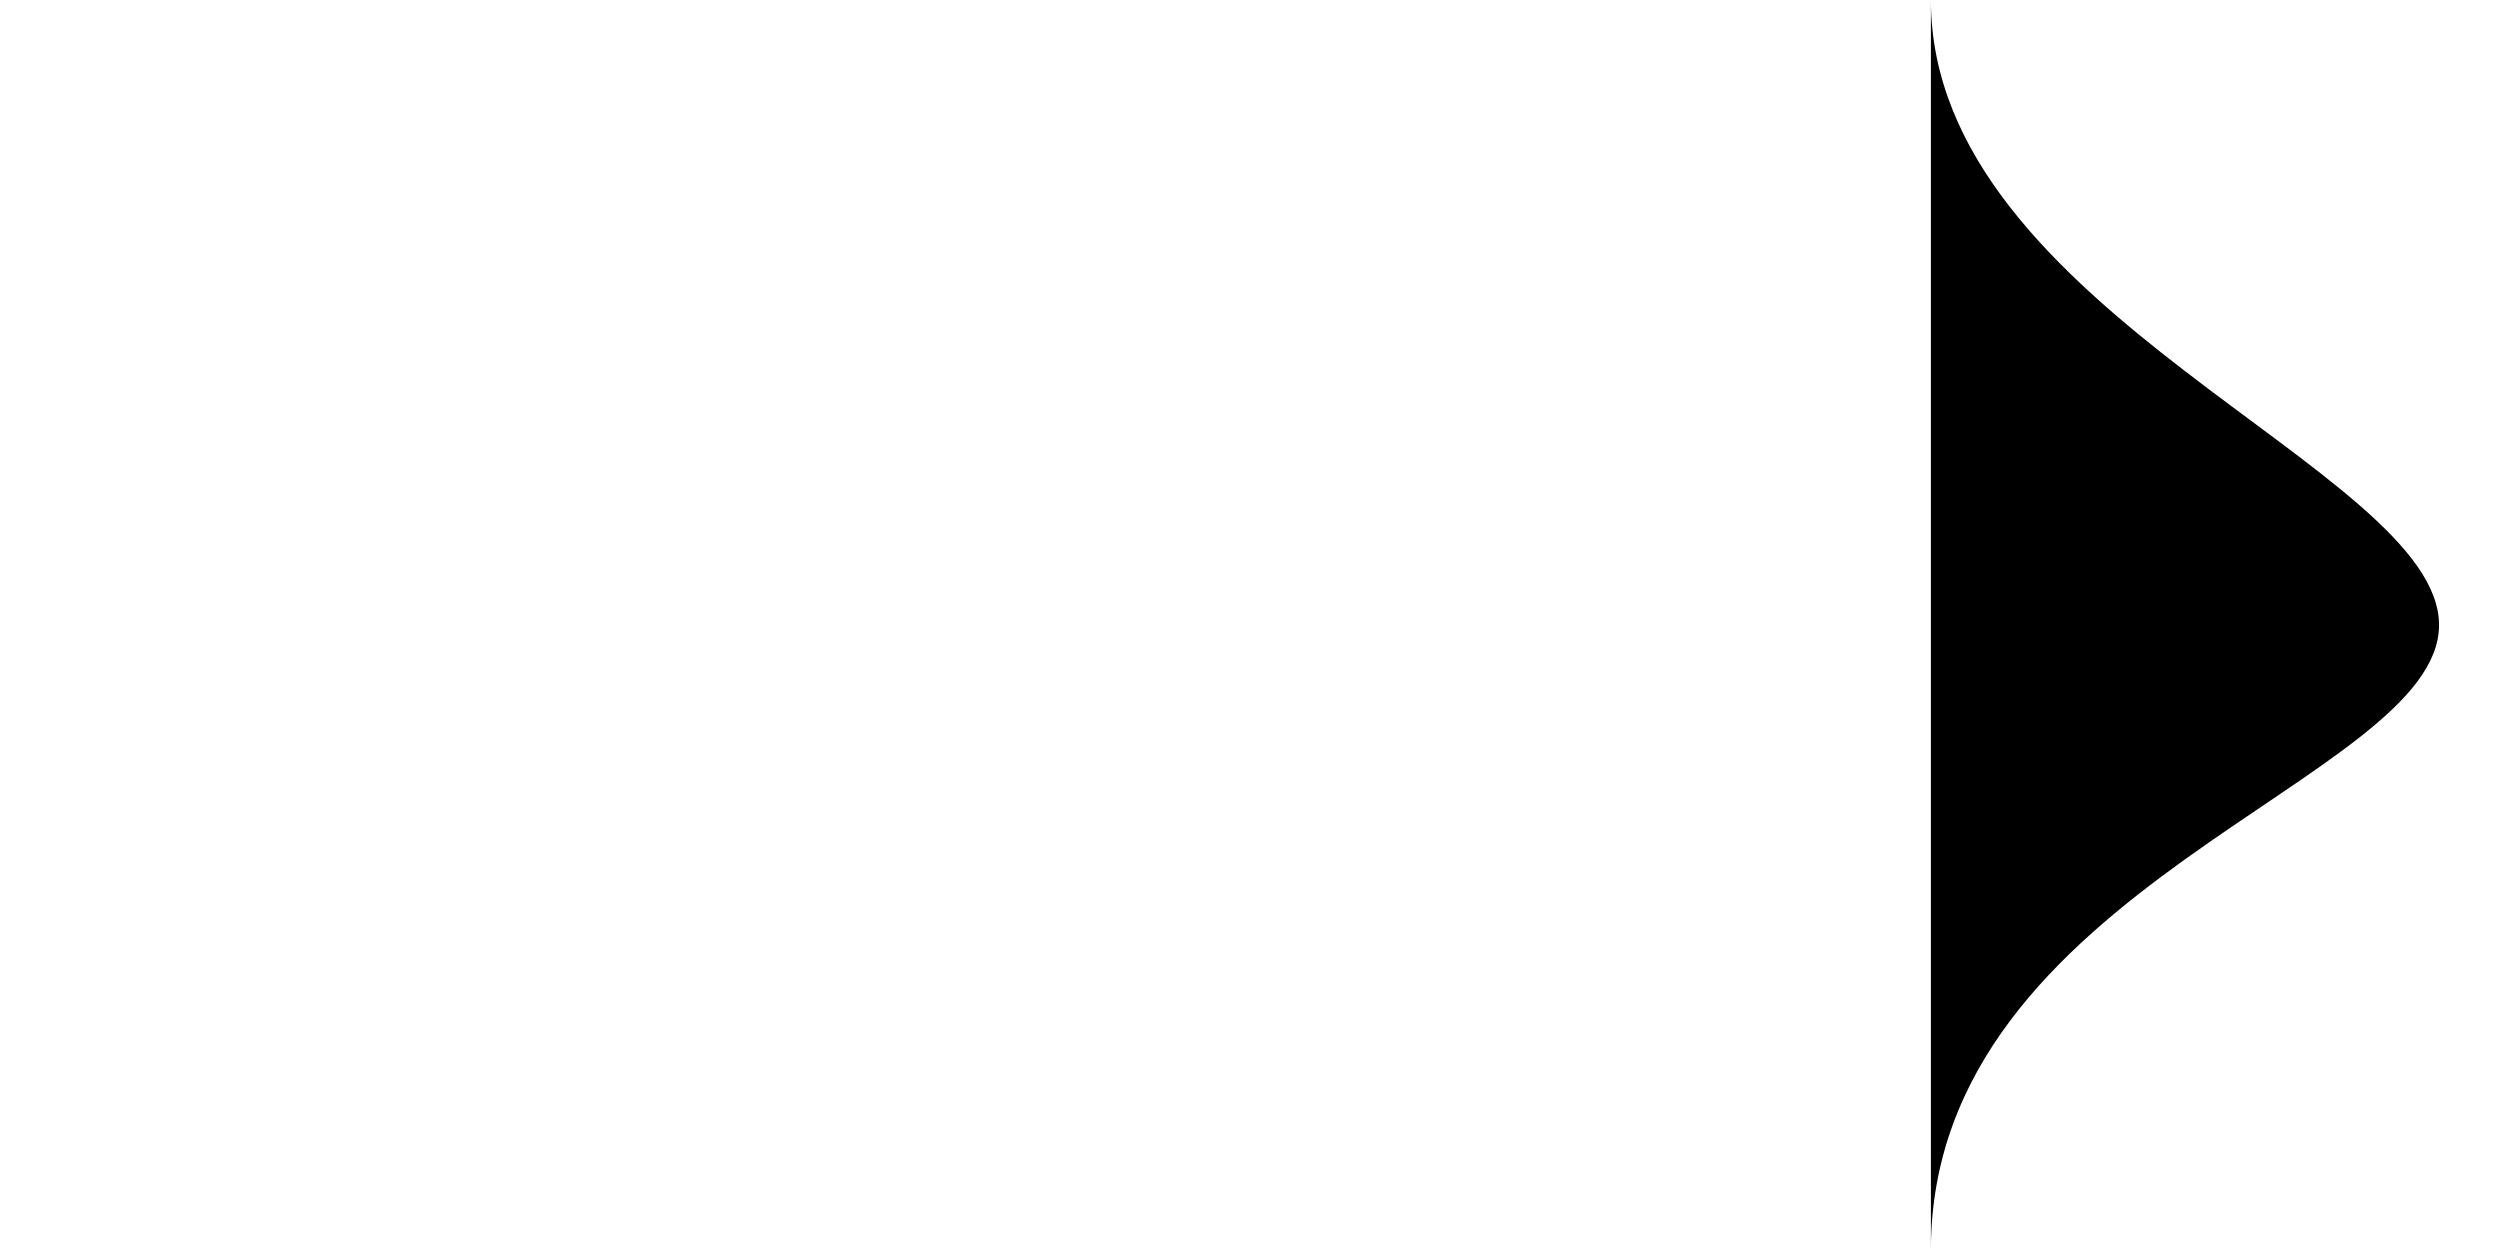 <svg xmlns="http://www.w3.org/2000/svg" width="50" height="25"><g clip-path="url(#a)"><path d="M48.78 12.5H0M38.618 0c0 6.25 10.163 9.375 10.163 12.5S38.618 17.708 38.618 25"/></g><defs><clipPath id="a"><path d="M0 0h50v25H0z"/></clipPath></defs></svg>